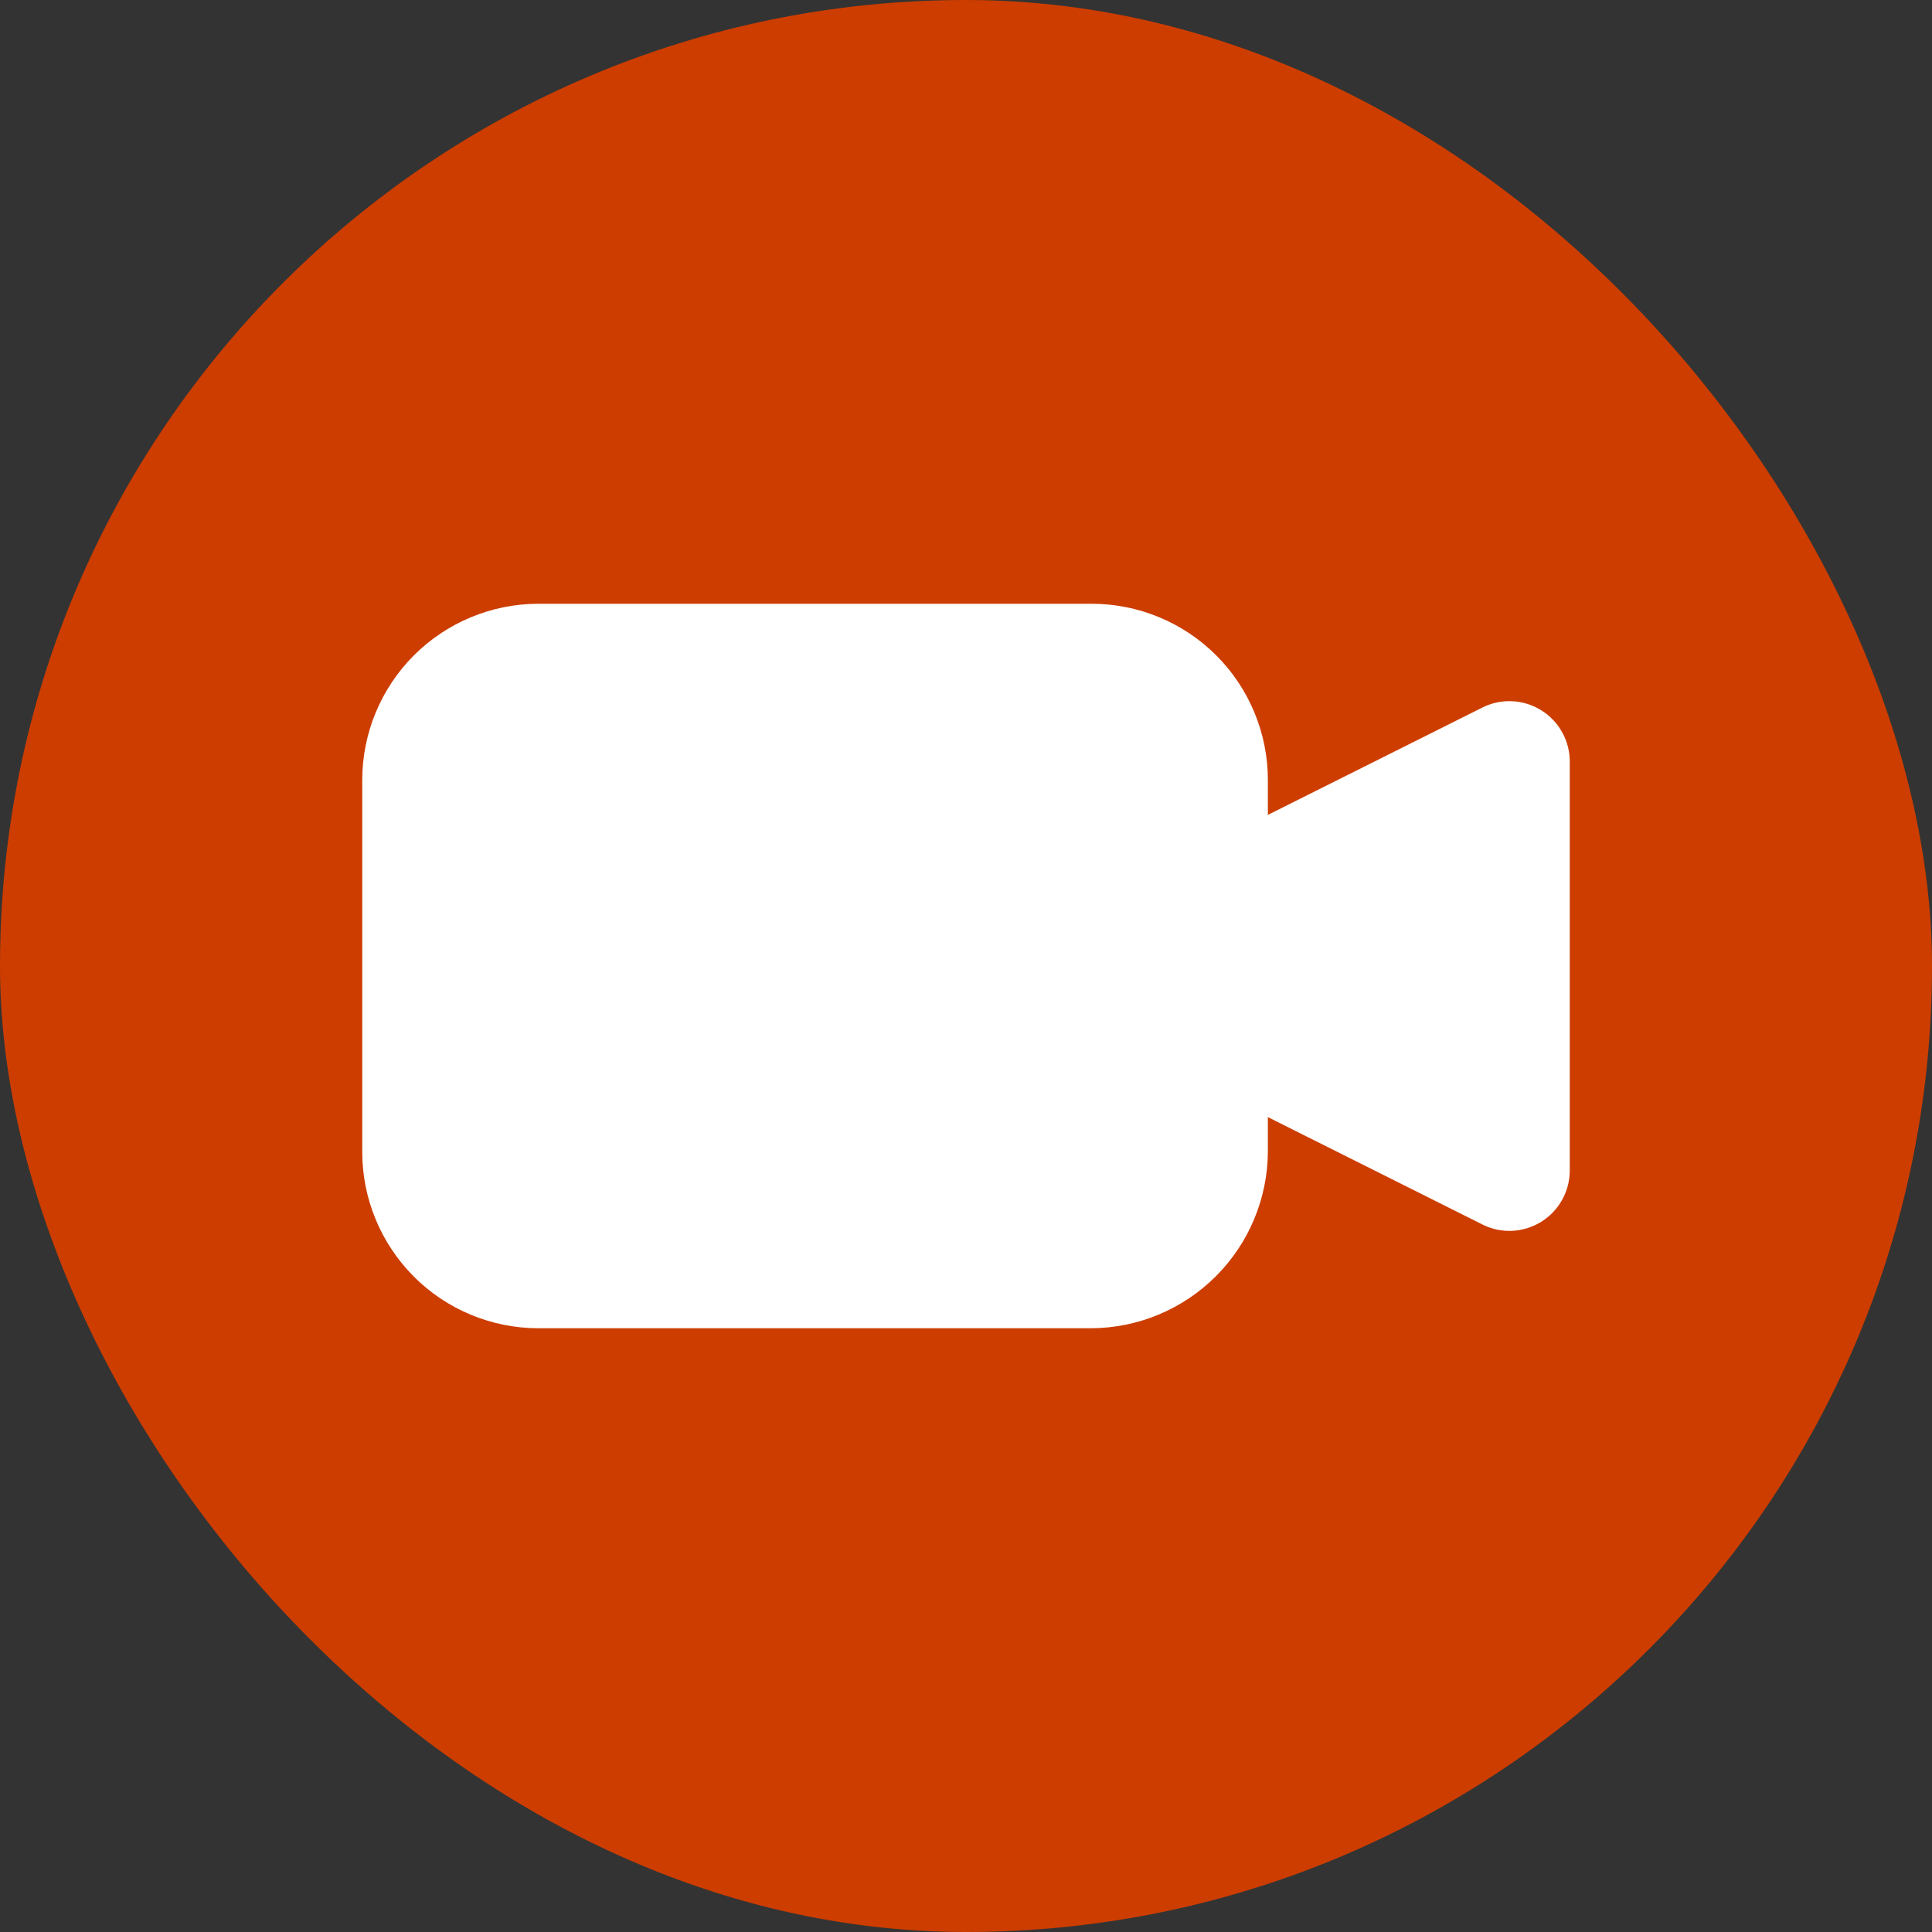 <svg xmlns="http://www.w3.org/2000/svg" width="40" height="40" viewBox="0 0 40 40" fill="none">
<rect x="0" y="0" width="40" height="40" fill="#333333" stroke="none"/>
<g clip-path="url(#clip0_13_9013)">
<path d="M40 0H0V40H40V0Z" fill="#CD3D00"/>
<path d="M22.587 27.5H11.137C10.172 27.497 9.246 27.111 8.565 26.427C7.883 25.742 7.5 24.816 7.5 23.85V16.15C7.5 15.182 7.885 14.254 8.569 13.569C9.254 12.885 10.182 12.5 11.15 12.5H22.6C23.079 12.5 23.554 12.594 23.997 12.778C24.44 12.961 24.842 13.23 25.181 13.569C25.52 13.908 25.789 14.31 25.972 14.753C26.156 15.196 26.25 15.671 26.25 16.15V23.85C26.243 24.818 25.855 25.745 25.169 26.428C24.483 27.111 23.556 27.497 22.587 27.5V27.5Z" fill="white"/>
<path d="M20 20L30.688 25.35C30.879 25.447 31.091 25.492 31.305 25.483C31.519 25.473 31.727 25.409 31.909 25.296C32.091 25.183 32.241 25.025 32.344 24.838C32.448 24.65 32.502 24.439 32.5 24.225V15.775C32.502 15.561 32.448 15.35 32.344 15.163C32.241 14.975 32.091 14.818 31.909 14.705C31.727 14.592 31.519 14.527 31.305 14.518C31.091 14.508 30.879 14.554 30.688 14.65L20 20Z" fill="white"/>
</g>
<defs>
<clipPath id="clip0_13_9013">
<rect width="40" height="40" rx="20" fill="white"/>
</clipPath>
</defs>
</svg>